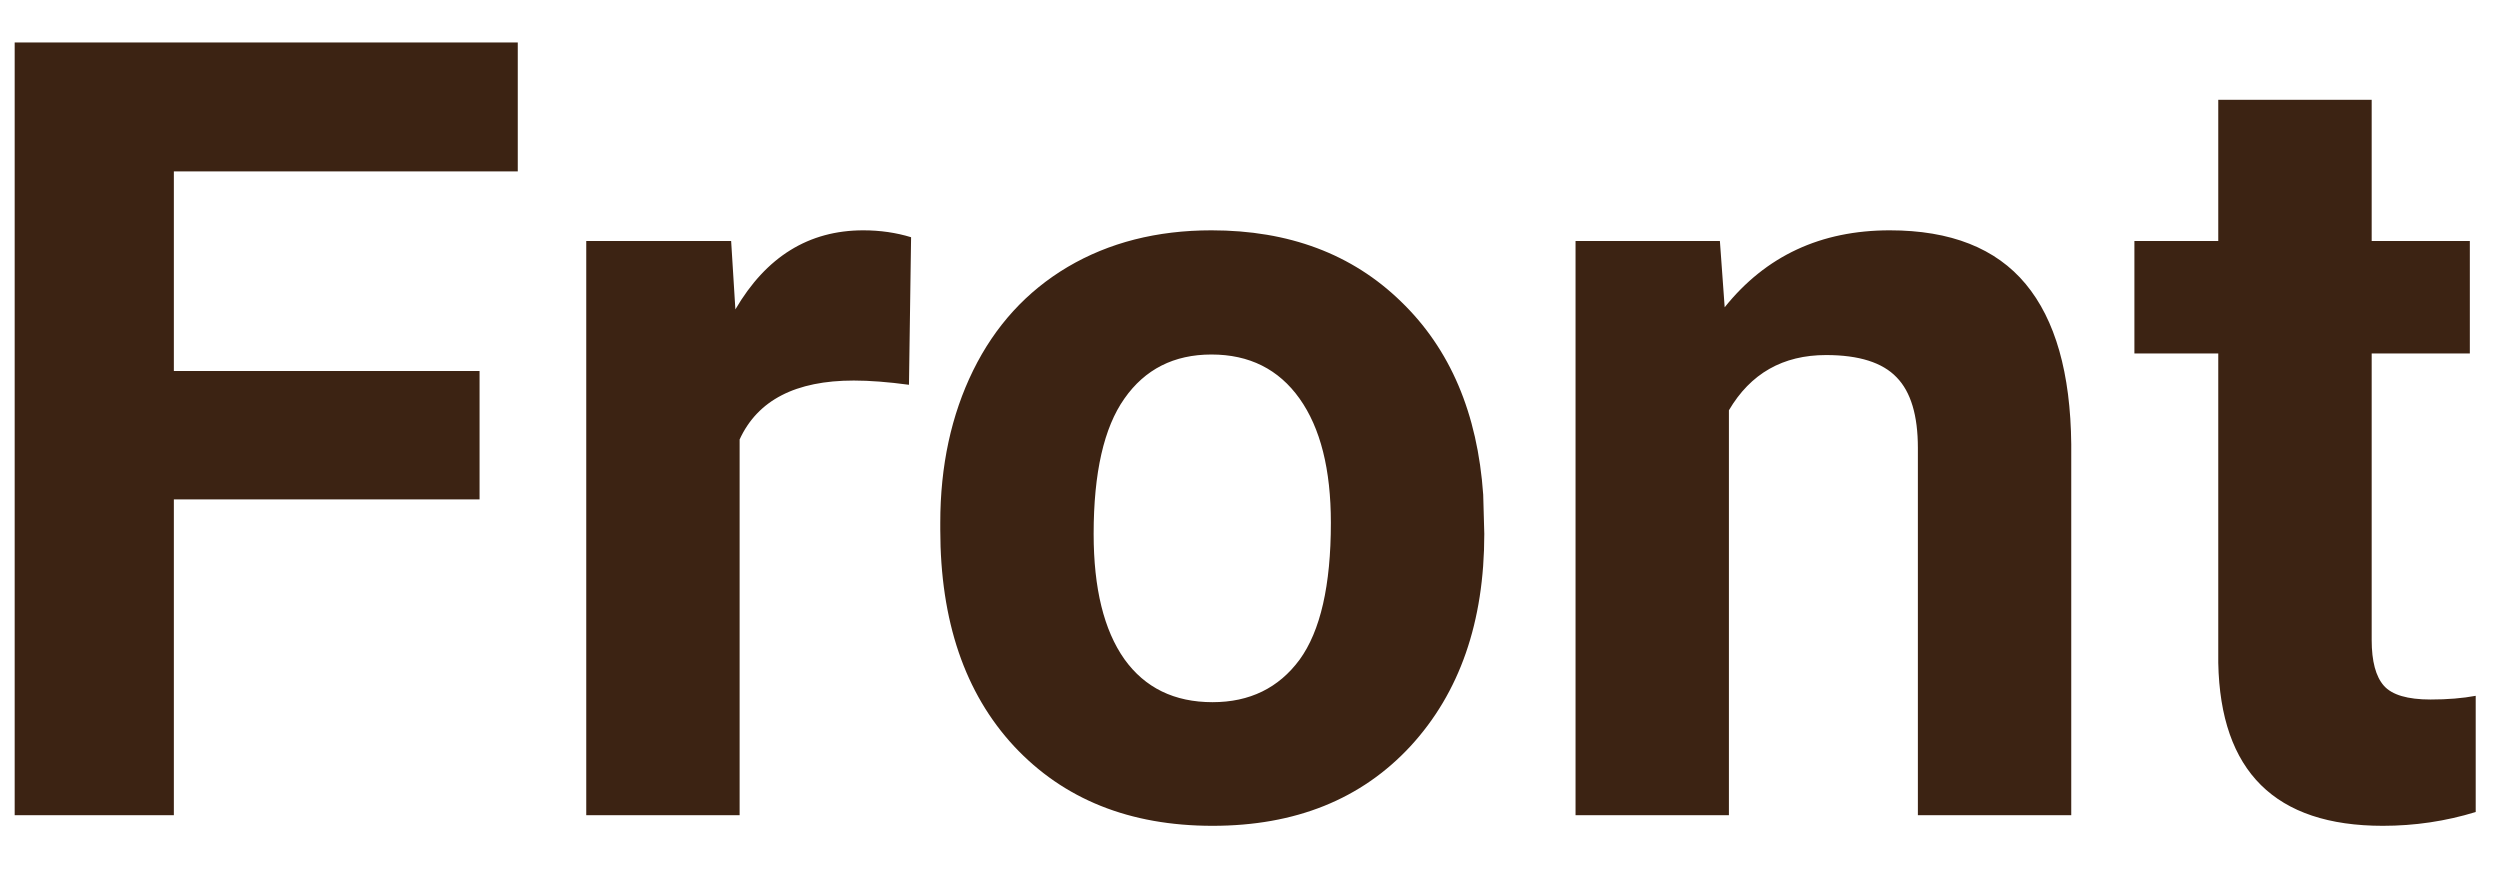 <svg width="46" height="16" viewBox="0 0 46 16" fill="none" xmlns="http://www.w3.org/2000/svg">
<path d="M8.824 9.189H3.199V15H0.27V0.781H9.527V3.154H3.199V6.826H8.824V9.189ZM16.725 7.08C16.34 7.028 16.002 7.002 15.709 7.002C14.641 7.002 13.941 7.363 13.609 8.086V15H10.787V4.434H13.453L13.531 5.693C14.098 4.723 14.882 4.238 15.885 4.238C16.197 4.238 16.49 4.281 16.764 4.365L16.725 7.08ZM17.301 9.619C17.301 8.571 17.503 7.637 17.906 6.816C18.31 5.996 18.889 5.361 19.645 4.912C20.406 4.463 21.288 4.238 22.291 4.238C23.717 4.238 24.879 4.674 25.777 5.547C26.682 6.419 27.187 7.604 27.291 9.102L27.311 9.824C27.311 11.445 26.858 12.747 25.953 13.73C25.048 14.707 23.834 15.195 22.311 15.195C20.787 15.195 19.57 14.707 18.658 13.73C17.753 12.754 17.301 11.426 17.301 9.746V9.619ZM20.123 9.824C20.123 10.827 20.312 11.595 20.689 12.129C21.067 12.656 21.607 12.92 22.311 12.92C22.994 12.92 23.528 12.659 23.912 12.139C24.296 11.611 24.488 10.771 24.488 9.619C24.488 8.636 24.296 7.874 23.912 7.334C23.528 6.794 22.988 6.523 22.291 6.523C21.601 6.523 21.067 6.794 20.689 7.334C20.312 7.868 20.123 8.698 20.123 9.824ZM31.646 4.434L31.734 5.654C32.49 4.71 33.502 4.238 34.772 4.238C35.891 4.238 36.725 4.567 37.272 5.225C37.818 5.882 38.098 6.865 38.111 8.174V15H35.289V8.242C35.289 7.643 35.159 7.21 34.898 6.943C34.638 6.67 34.205 6.533 33.6 6.533C32.805 6.533 32.21 6.872 31.812 7.549V15H28.99V4.434H31.646ZM43.639 1.836V4.434H45.445V6.504H43.639V11.777C43.639 12.168 43.714 12.448 43.863 12.617C44.013 12.787 44.3 12.871 44.723 12.871C45.035 12.871 45.312 12.848 45.553 12.803V14.941C44.999 15.111 44.43 15.195 43.844 15.195C41.865 15.195 40.855 14.196 40.816 12.197V6.504H39.273V4.434H40.816V1.836H43.639Z" fill="#3C2313"/>
</svg>
